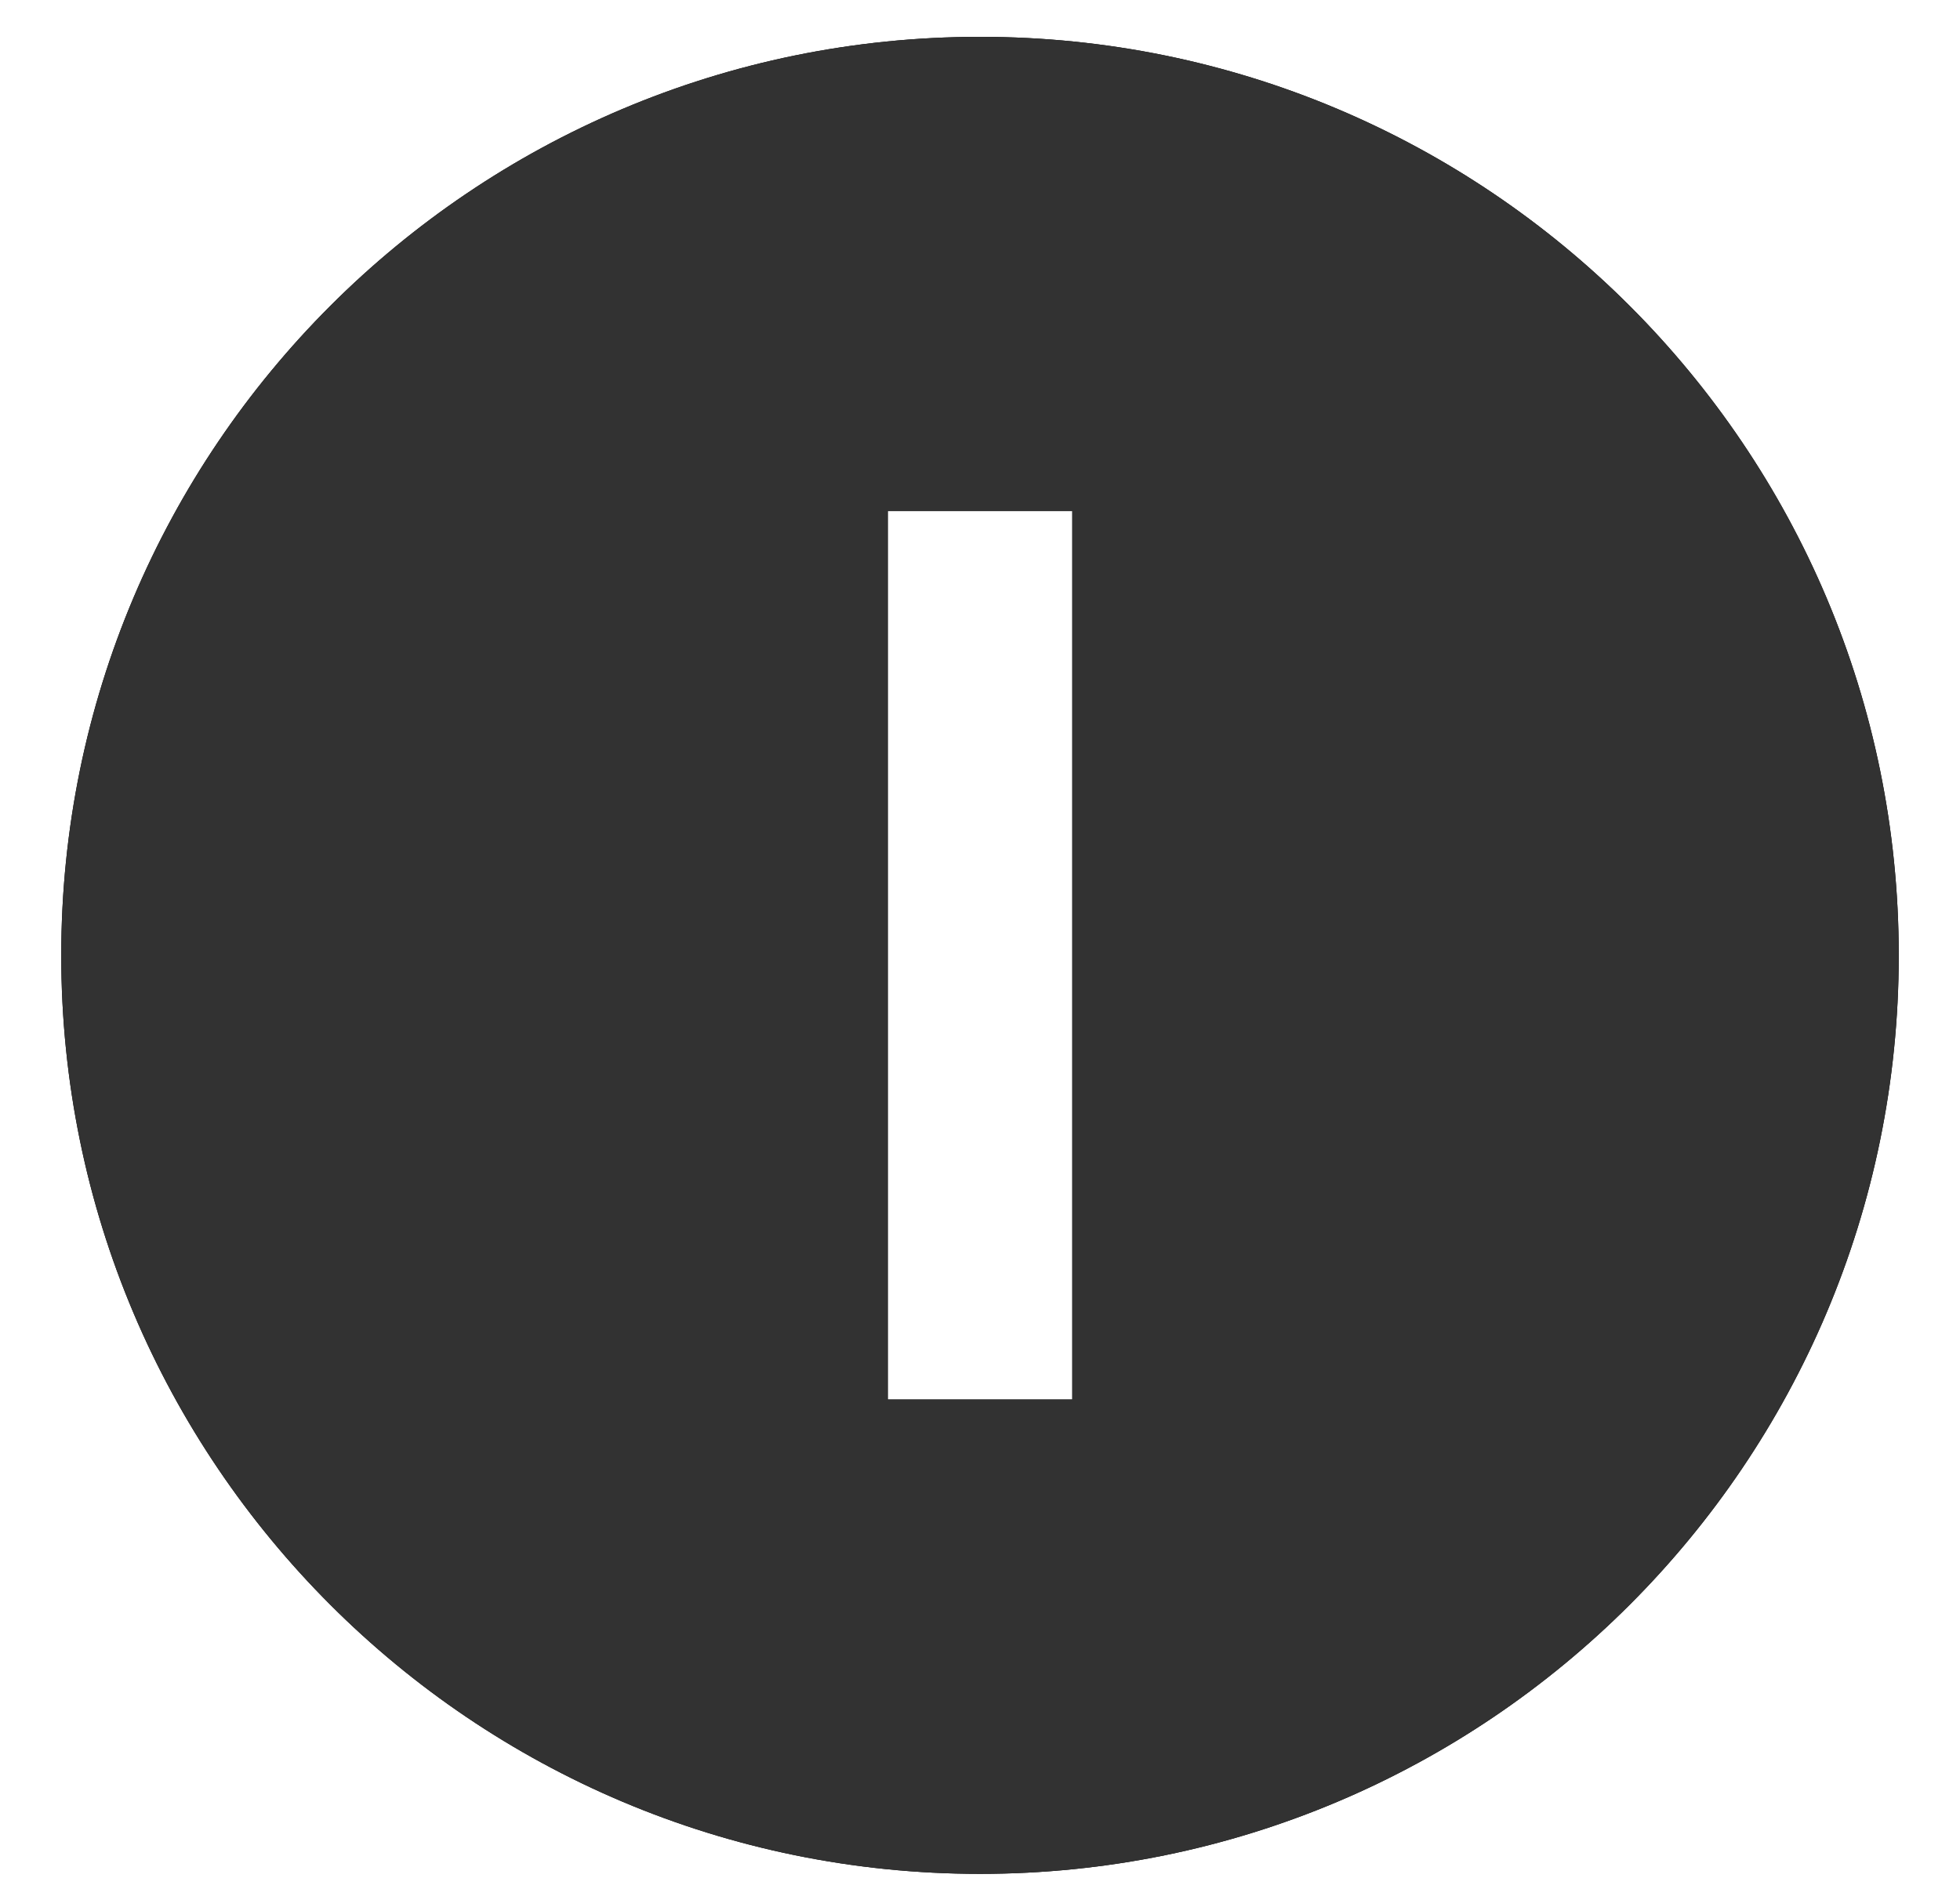 <svg width="24" height="23" viewBox="0 0 24 23" fill="none" xmlns="http://www.w3.org/2000/svg">
<path d="M12 0.451C5.787 0.451 0.75 5.487 0.75 11.701C0.75 17.914 5.787 22.951 12 22.951C18.213 22.951 23.25 17.914 23.25 11.701C23.25 5.487 18.213 0.451 12 0.451ZM13.13 17.141H10.871V6.26H13.13V17.141Z" fill="black"/>
<path d="M12 0.451C5.787 0.451 0.75 5.487 0.75 11.701C0.75 17.914 5.787 22.951 12 22.951C18.213 22.951 23.25 17.914 23.25 11.701C23.25 5.487 18.213 0.451 12 0.451ZM13.13 17.141H10.871V6.26H13.13V17.141Z" fill="#323232"/>
</svg>
